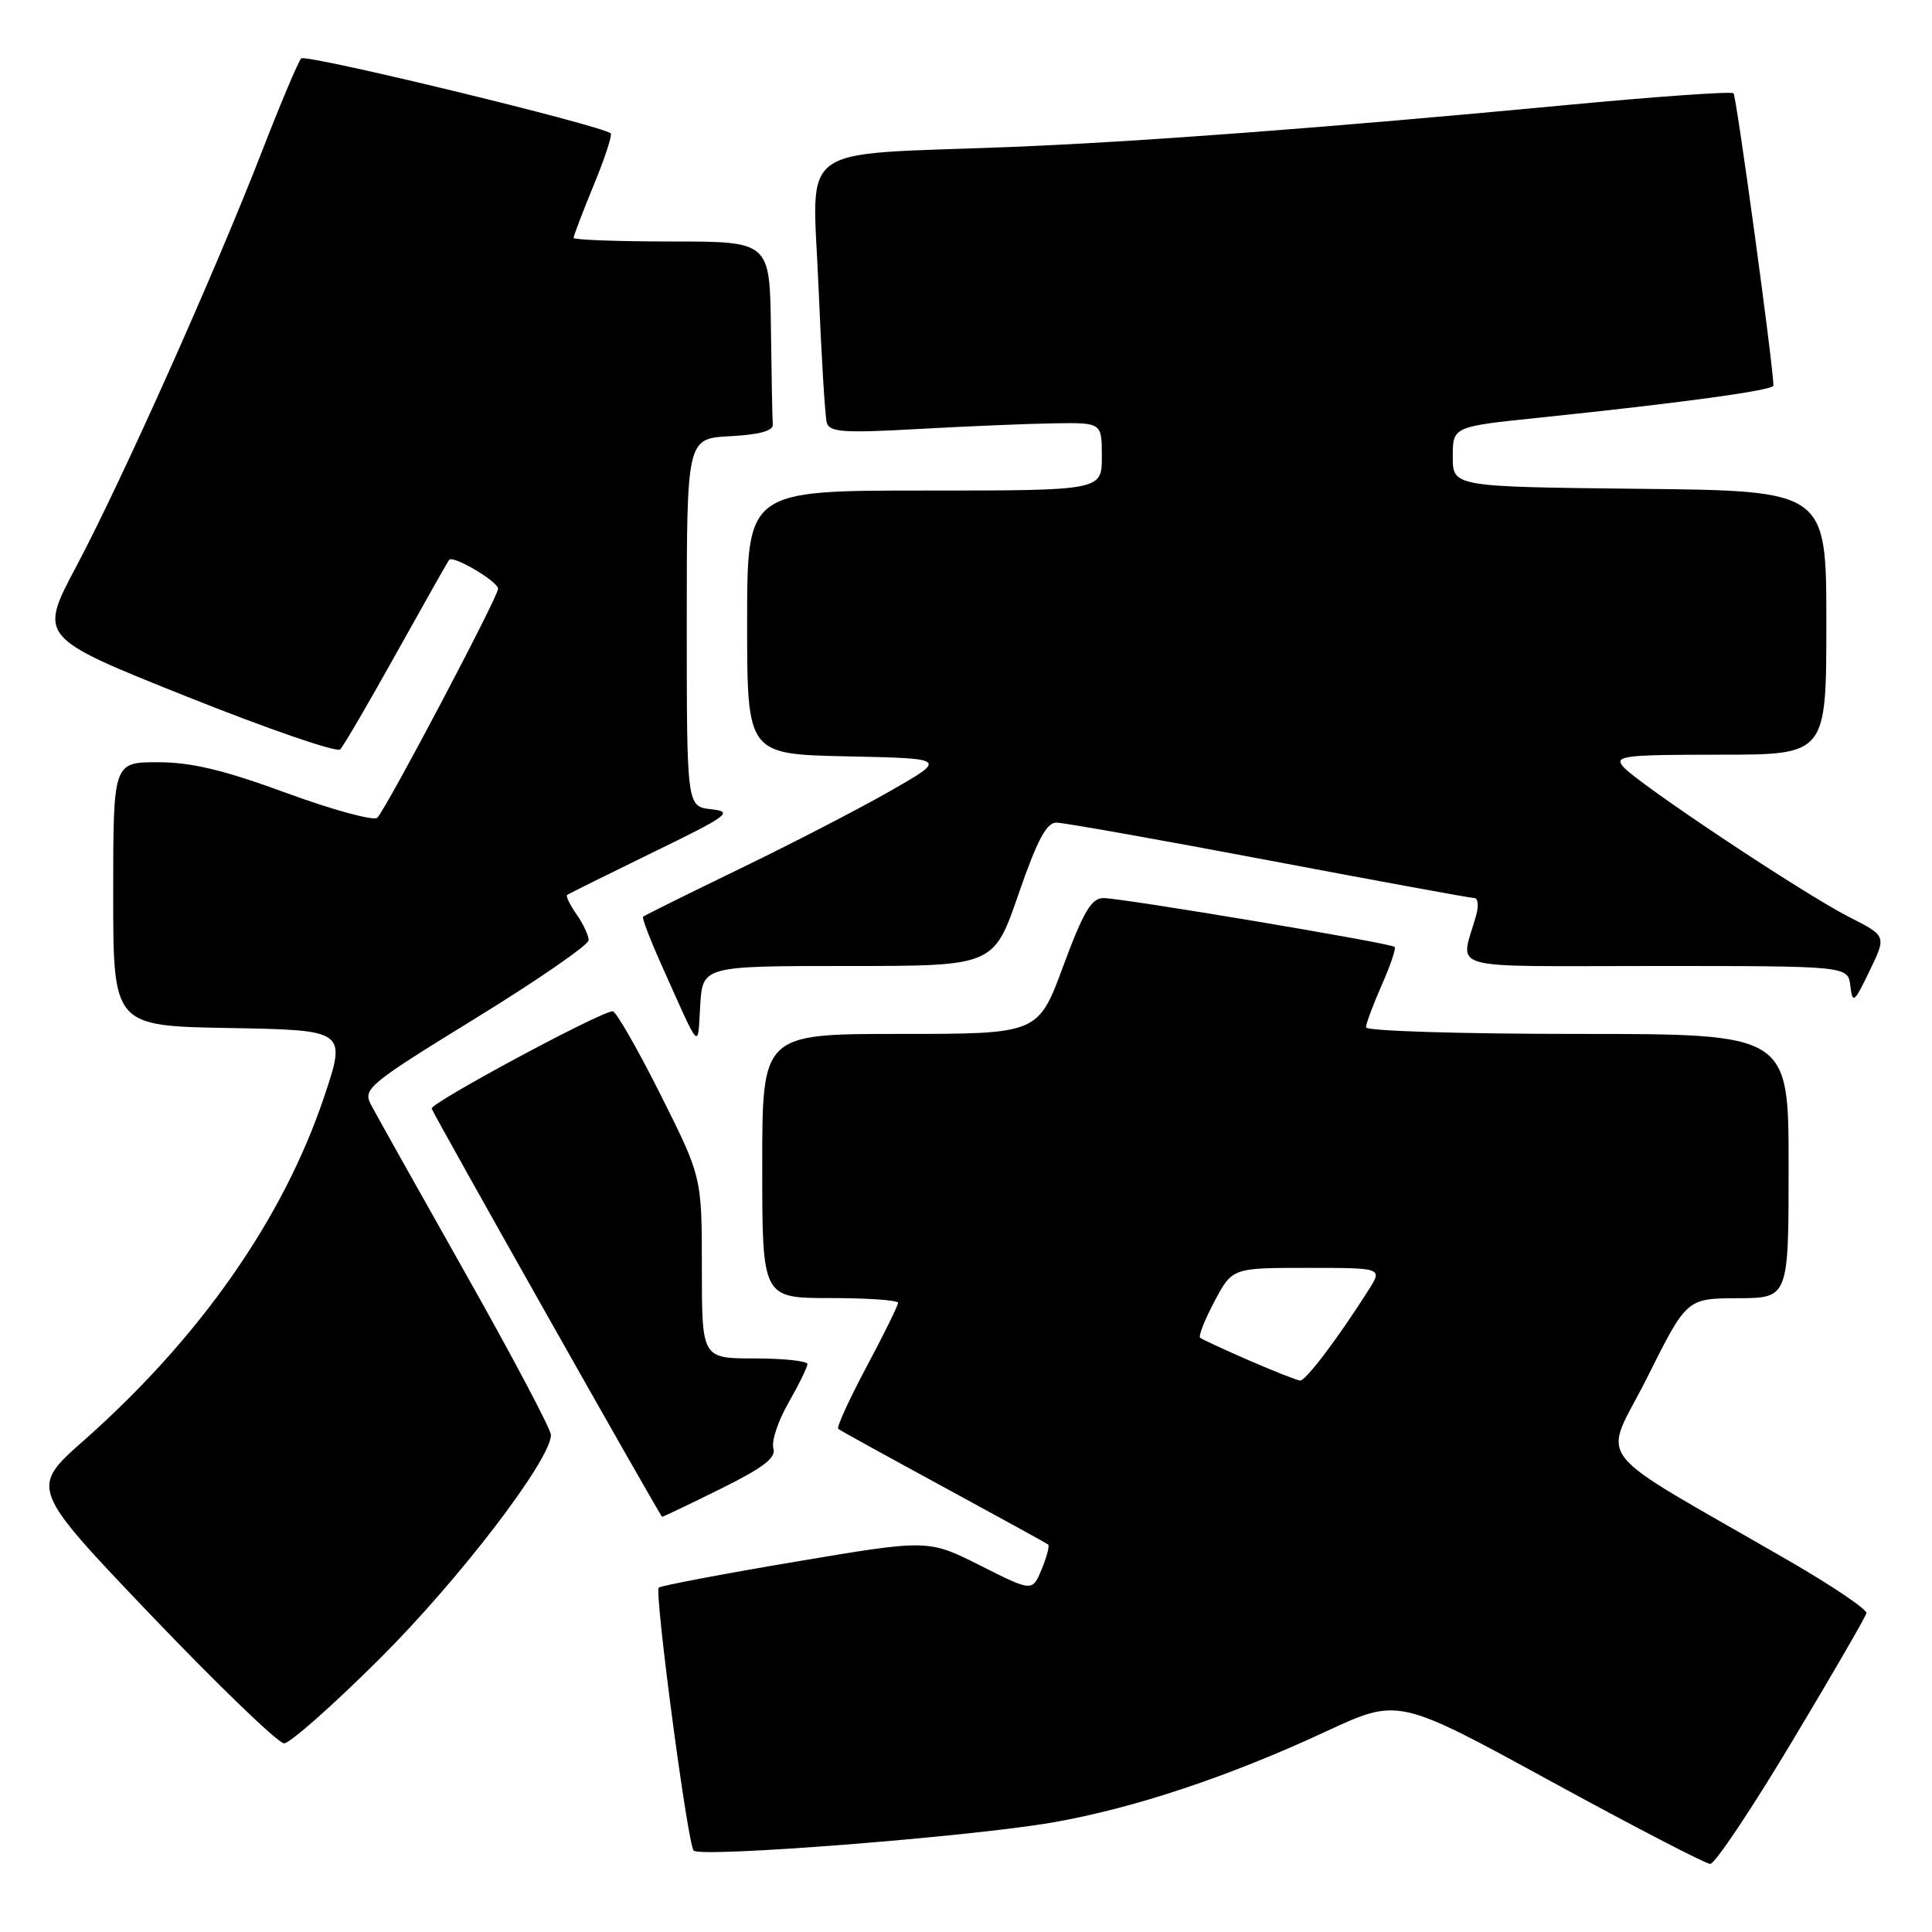<?xml version="1.0" encoding="UTF-8" standalone="no"?>
<!DOCTYPE svg PUBLIC "-//W3C//DTD SVG 1.1//EN" "http://www.w3.org/Graphics/SVG/1.1/DTD/svg11.dtd" >
<svg xmlns="http://www.w3.org/2000/svg" xmlns:xlink="http://www.w3.org/1999/xlink" version="1.1" viewBox="0 0 256 256">
 <g >
 <path fill="currentColor"
d=" M 237.42 230.82 C 242.76 221.92 247.21 214.24 247.31 213.75 C 247.41 213.26 242.78 210.13 237.00 206.79 C 209.99 191.17 212.38 194.28 218.28 182.49 C 223.50 172.05 223.50 172.05 230.25 172.02 C 237.00 172.00 237.00 172.00 237.00 154.50 C 237.00 137.00 237.00 137.00 209.00 137.00 C 193.60 137.00 181.00 136.61 181.00 136.13 C 181.00 135.65 181.94 133.13 183.08 130.54 C 184.23 127.95 185.00 125.67 184.80 125.47 C 184.31 124.97 148.68 119.00 146.21 119.00 C 144.62 119.00 143.55 120.81 140.89 128.00 C 137.56 137.00 137.56 137.00 119.28 137.00 C 101.00 137.00 101.00 137.00 101.00 154.50 C 101.00 172.00 101.00 172.00 110.00 172.00 C 114.95 172.00 119.00 172.28 119.00 172.63 C 119.00 172.98 117.12 176.80 114.82 181.11 C 112.52 185.43 110.83 189.13 111.07 189.33 C 111.30 189.53 117.58 192.99 125.00 197.02 C 132.43 201.06 138.67 204.49 138.88 204.65 C 139.10 204.81 138.71 206.28 138.03 207.93 C 136.79 210.92 136.79 210.92 129.89 207.44 C 122.99 203.97 122.99 203.97 105.37 206.94 C 95.69 208.57 87.55 210.12 87.29 210.37 C 86.69 210.97 91.10 244.27 91.91 245.21 C 92.75 246.19 128.56 243.39 139.50 241.48 C 150.25 239.60 162.75 235.45 175.74 229.41 C 185.28 224.98 185.28 224.98 205.39 235.97 C 216.45 242.01 226.00 246.97 226.61 246.98 C 227.23 246.99 232.09 239.72 237.42 230.82 Z  M 50.35 219.75 C 60.87 209.28 73.01 193.40 73.00 190.14 C 73.00 189.39 67.88 179.71 61.63 168.64 C 55.38 157.56 49.75 147.52 49.13 146.33 C 48.08 144.28 48.89 143.61 63.01 134.93 C 71.25 129.86 78.00 125.20 78.00 124.58 C 78.00 123.96 77.28 122.42 76.40 121.16 C 75.52 119.90 74.95 118.74 75.15 118.59 C 75.34 118.43 80.45 115.90 86.50 112.95 C 96.55 108.06 97.22 107.56 94.25 107.23 C 91.00 106.87 91.00 106.87 91.00 82.49 C 91.00 58.10 91.00 58.10 96.75 57.80 C 100.59 57.60 102.47 57.09 102.40 56.25 C 102.34 55.56 102.23 49.83 102.15 43.50 C 102.00 32.00 102.00 32.00 89.00 32.00 C 81.85 32.00 76.00 31.78 76.00 31.52 C 76.00 31.26 77.20 28.11 78.67 24.53 C 80.15 20.95 81.16 17.86 80.92 17.67 C 79.56 16.57 40.50 7.11 39.91 7.74 C 39.52 8.16 37.18 13.69 34.72 20.04 C 28.45 36.17 16.13 63.71 10.15 74.98 C 5.11 84.45 5.11 84.45 24.70 92.28 C 35.48 96.59 44.65 99.75 45.08 99.30 C 45.51 98.86 48.88 93.10 52.55 86.50 C 56.23 79.90 59.36 74.35 59.52 74.18 C 60.08 73.55 66.00 77.06 66.00 78.02 C 66.00 79.08 51.28 106.99 50.00 108.35 C 49.57 108.81 44.17 107.35 38.02 105.10 C 29.63 102.02 25.37 101.00 20.92 101.00 C 15.00 101.00 15.00 101.00 15.00 118.47 C 15.00 135.95 15.00 135.95 30.46 136.22 C 45.92 136.50 45.92 136.50 42.91 145.45 C 37.50 161.52 26.47 177.28 11.13 190.85 C 3.95 197.19 3.95 197.19 20.09 214.10 C 28.97 223.39 36.87 231.00 37.64 231.00 C 38.42 231.00 44.14 225.94 50.35 219.75 Z  M 95.48 197.28 C 101.16 194.47 102.87 193.16 102.48 191.92 C 102.19 191.02 103.08 188.31 104.47 185.89 C 105.85 183.48 106.98 181.16 106.99 180.75 C 106.99 180.34 103.85 180.00 100.00 180.00 C 93.00 180.00 93.00 180.00 93.00 167.98 C 93.00 155.97 93.00 155.97 87.49 144.98 C 84.46 138.94 81.62 134.00 81.19 134.00 C 79.61 134.00 56.90 146.21 57.20 146.90 C 57.84 148.41 87.51 200.96 87.73 200.98 C 87.86 200.99 91.35 199.33 95.48 197.28 Z  M 112.39 128.00 C 131.67 128.00 131.67 128.00 134.95 118.50 C 137.40 111.40 138.66 109.00 139.96 109.00 C 140.92 109.00 153.58 111.25 168.10 114.00 C 182.62 116.75 194.89 119.00 195.37 119.00 C 195.84 119.00 195.95 120.01 195.61 121.25 C 193.52 128.78 190.78 128.00 219.33 128.00 C 244.87 128.00 244.87 128.00 245.18 130.64 C 245.48 133.06 245.68 132.91 247.73 128.64 C 249.97 124.02 249.97 124.02 245.06 121.53 C 239.01 118.47 216.84 103.71 215.06 101.57 C 213.88 100.16 215.16 100.00 227.88 100.00 C 242.00 100.00 242.00 100.00 242.00 82.52 C 242.00 65.03 242.00 65.03 217.25 64.77 C 192.50 64.50 192.50 64.50 192.50 60.51 C 192.50 56.53 192.50 56.53 204.00 55.34 C 222.77 53.39 235.00 51.72 234.99 51.09 C 234.97 48.48 230.09 12.75 229.70 12.36 C 229.42 12.09 219.37 12.80 207.35 13.94 C 175.83 16.92 150.66 18.82 133.50 19.49 C 105.08 20.60 107.66 18.71 108.45 37.84 C 108.83 47.00 109.32 55.17 109.55 56.00 C 109.91 57.27 111.75 57.40 121.74 56.84 C 128.21 56.48 136.31 56.14 139.75 56.09 C 146.00 56.00 146.00 56.00 146.00 60.50 C 146.00 65.00 146.00 65.00 122.50 65.00 C 99.00 65.00 99.00 65.00 99.00 82.47 C 99.00 99.94 99.00 99.94 112.25 100.22 C 125.50 100.50 125.50 100.50 118.00 104.79 C 113.88 107.15 104.88 111.80 98.00 115.13 C 91.12 118.46 85.37 121.31 85.21 121.47 C 85.05 121.62 86.10 124.39 87.55 127.63 C 92.94 139.67 92.42 139.11 92.78 133.25 C 93.10 128.00 93.10 128.00 112.39 128.00 Z  M 165.50 180.26 C 162.20 178.82 159.29 177.47 159.03 177.27 C 158.77 177.06 159.62 174.89 160.92 172.45 C 163.28 168.00 163.28 168.00 173.24 168.00 C 183.20 168.00 183.20 168.00 181.35 170.92 C 177.32 177.28 173.00 183.00 172.27 182.93 C 171.85 182.90 168.80 181.69 165.50 180.26 Z "/>
</g>
</svg>